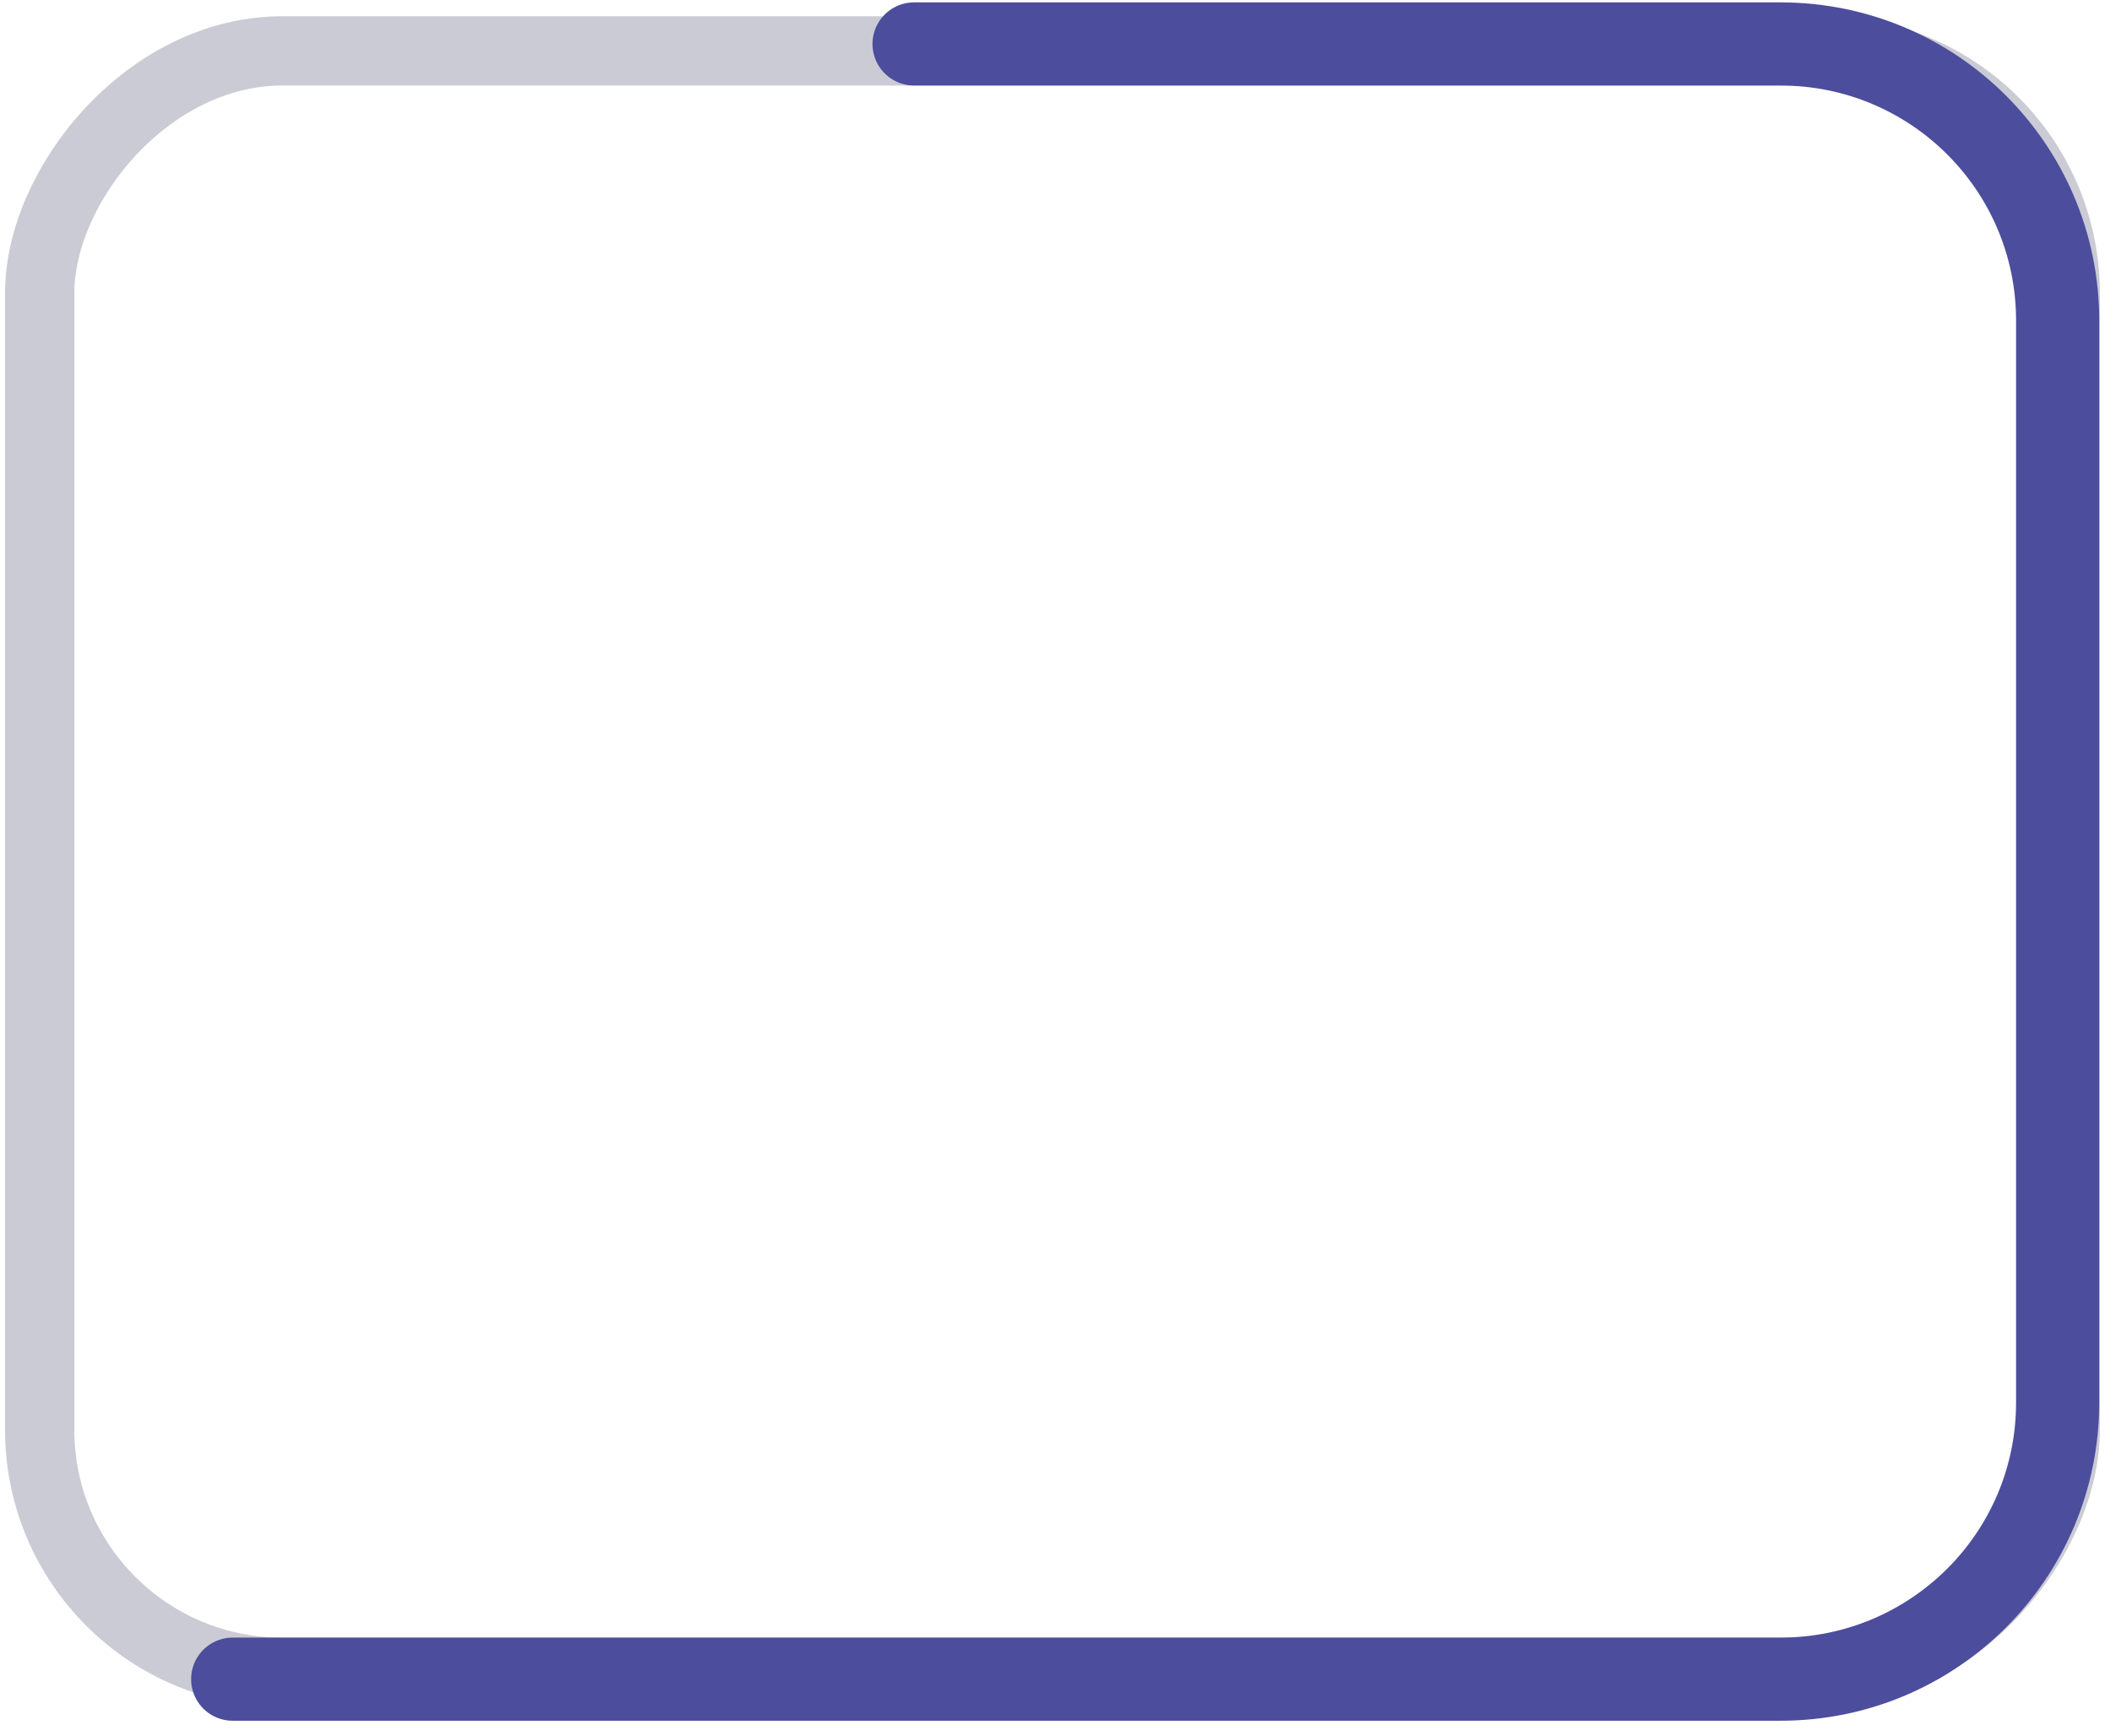 <svg width="96" height="79" viewBox="0 0 96 79" fill="none" xmlns="http://www.w3.org/2000/svg">
<rect x="1.576" y="-1.576" width="92.157" height="73.772" rx="11.034" transform="matrix(-1 0 0 1 95.538 3.892)" stroke="#CBCBD5" stroke-width="3.153"/>
<path d="M41.588 2C41.588 2 61.422 2 81.008 2C87.972 2 93.618 7.624 93.618 14.589C93.618 28.361 93.618 50.126 93.618 63.816C93.618 70.78 87.972 76.403 81.007 76.403H10.587" stroke="#4D4D9D" stroke-width="3.783" stroke-linecap="round"/>
</svg>
